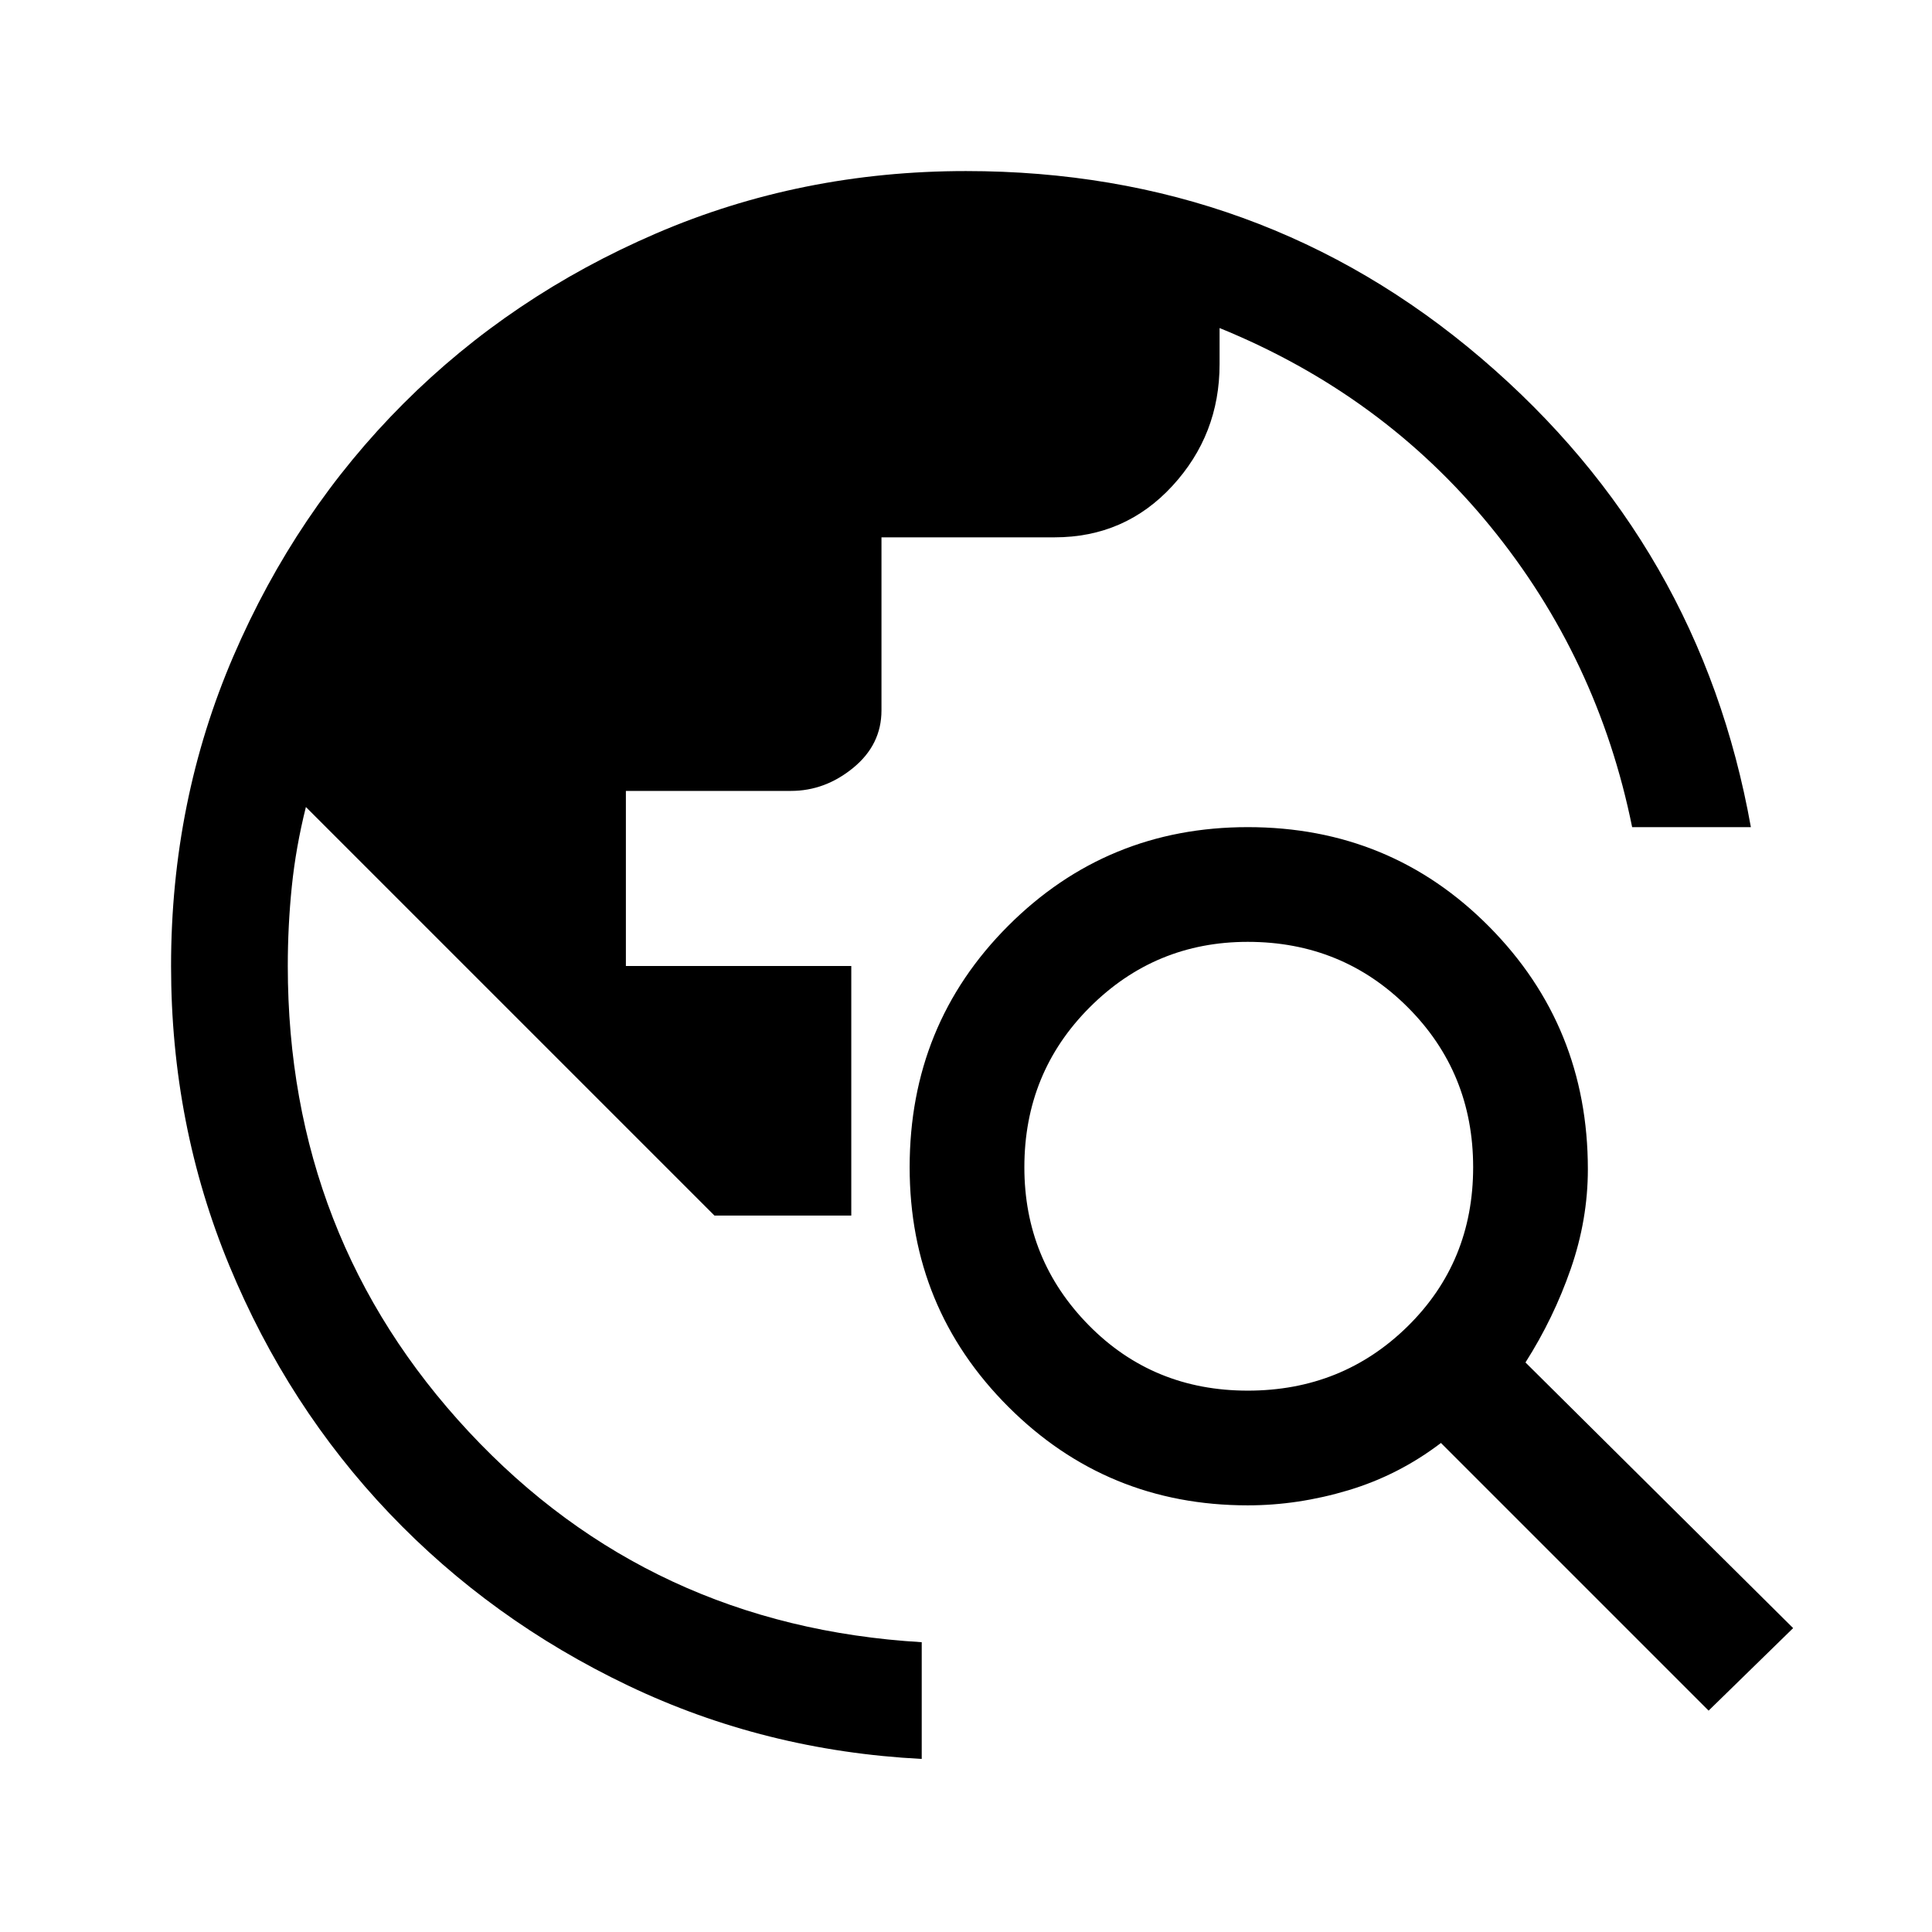 <svg xmlns="http://www.w3.org/2000/svg" height="48" width="48"><path d="M22.9 43.7Q19 43.5 15.6 41.875Q12.2 40.25 9.675 37.6Q7.15 34.95 5.7 31.45Q4.25 27.95 4.25 24Q4.25 19.9 5.8 16.3Q7.35 12.7 10.025 10.025Q12.7 7.35 16.3 5.8Q19.9 4.25 24 4.25Q31.35 4.25 36.8 8.9Q42.25 13.55 43.5 20.55H40.55Q39.7 16.35 37.025 13.075Q34.35 9.8 30.3 8.15V9.05Q30.3 10.8 29.125 12.075Q27.95 13.35 26.2 13.35H21.9V17.65Q21.9 18.5 21.2 19.075Q20.5 19.65 19.65 19.65H15.55V24H21.15V30.2H17.75L7.6 20.05Q7.35 21.05 7.25 22.025Q7.15 23 7.15 24Q7.15 30.75 11.65 35.575Q16.15 40.4 22.9 40.8ZM42.45 42.5 35.8 35.85Q34.75 36.65 33.5 37.025Q32.25 37.4 31 37.4Q27.5 37.4 25.05 34.95Q22.6 32.5 22.6 29Q22.6 25.45 25.05 23Q27.5 20.55 31 20.55Q34.55 20.55 37 23.025Q39.45 25.5 39.45 29.05Q39.45 30.3 39.025 31.525Q38.6 32.75 37.9 33.85L44.55 40.45ZM31 34.55Q33.35 34.55 34.975 32.95Q36.6 31.35 36.6 29Q36.6 26.65 34.975 25.025Q33.35 23.4 31 23.4Q28.7 23.4 27.075 25.025Q25.45 26.65 25.45 29Q25.45 31.3 27.05 32.925Q28.65 34.55 31 34.55Z"/></svg>